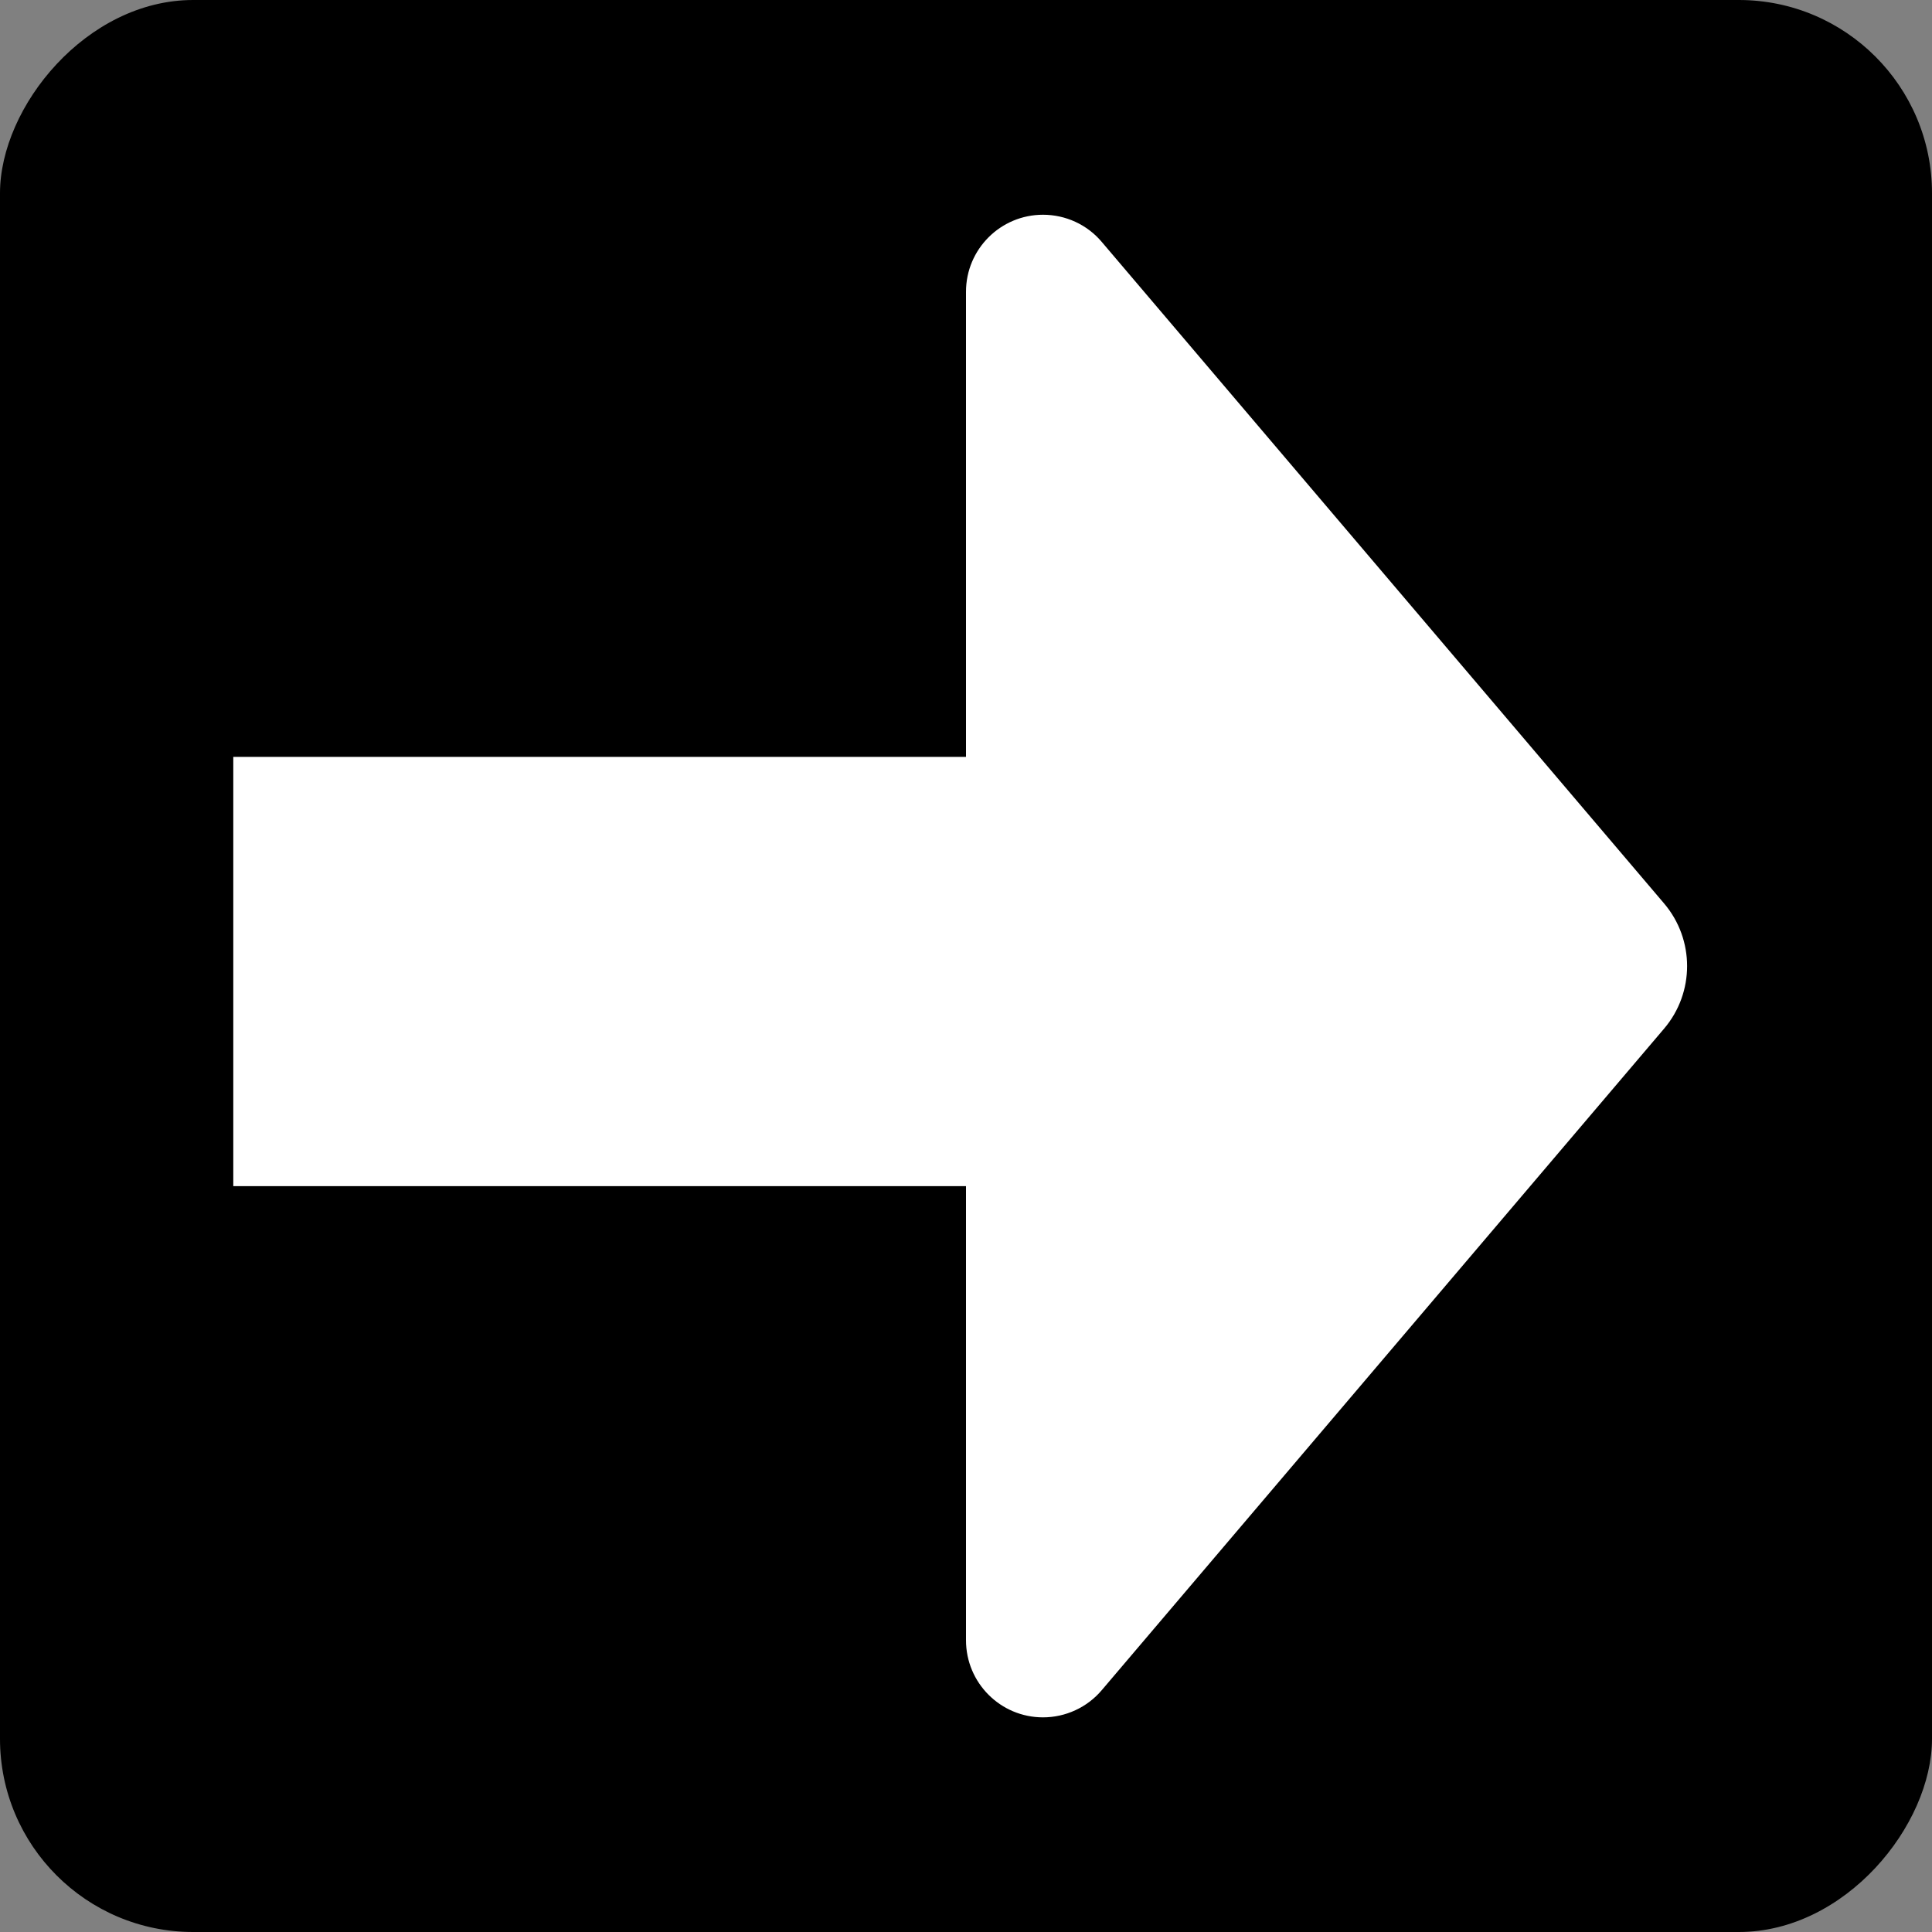 <svg width="20" height="20" viewBox="0 0 20 20" fill="none" xmlns="http://www.w3.org/2000/svg">
<rect x="0" y="0" width="20" height="20" fill="#808080" stroke="none"/>
<rect width="20" height="20" rx="2" transform="matrix(-1 0 0 1 20 0)" fill="current"/>
<path fill-rule="evenodd" clip-rule="evenodd" d="M10 12.279V16.98C10 17.421 10.357 17.778 10.797 17.778C11.031 17.778 11.254 17.675 11.405 17.497L17.227 10.648C17.544 10.275 17.544 9.726 17.227 9.353L11.405 2.504C11.254 2.325 11.031 2.223 10.797 2.223C10.357 2.223 10 2.58 10 3.02V7.835H2.415V12.279H10Z" fill="white"/>
</svg>
